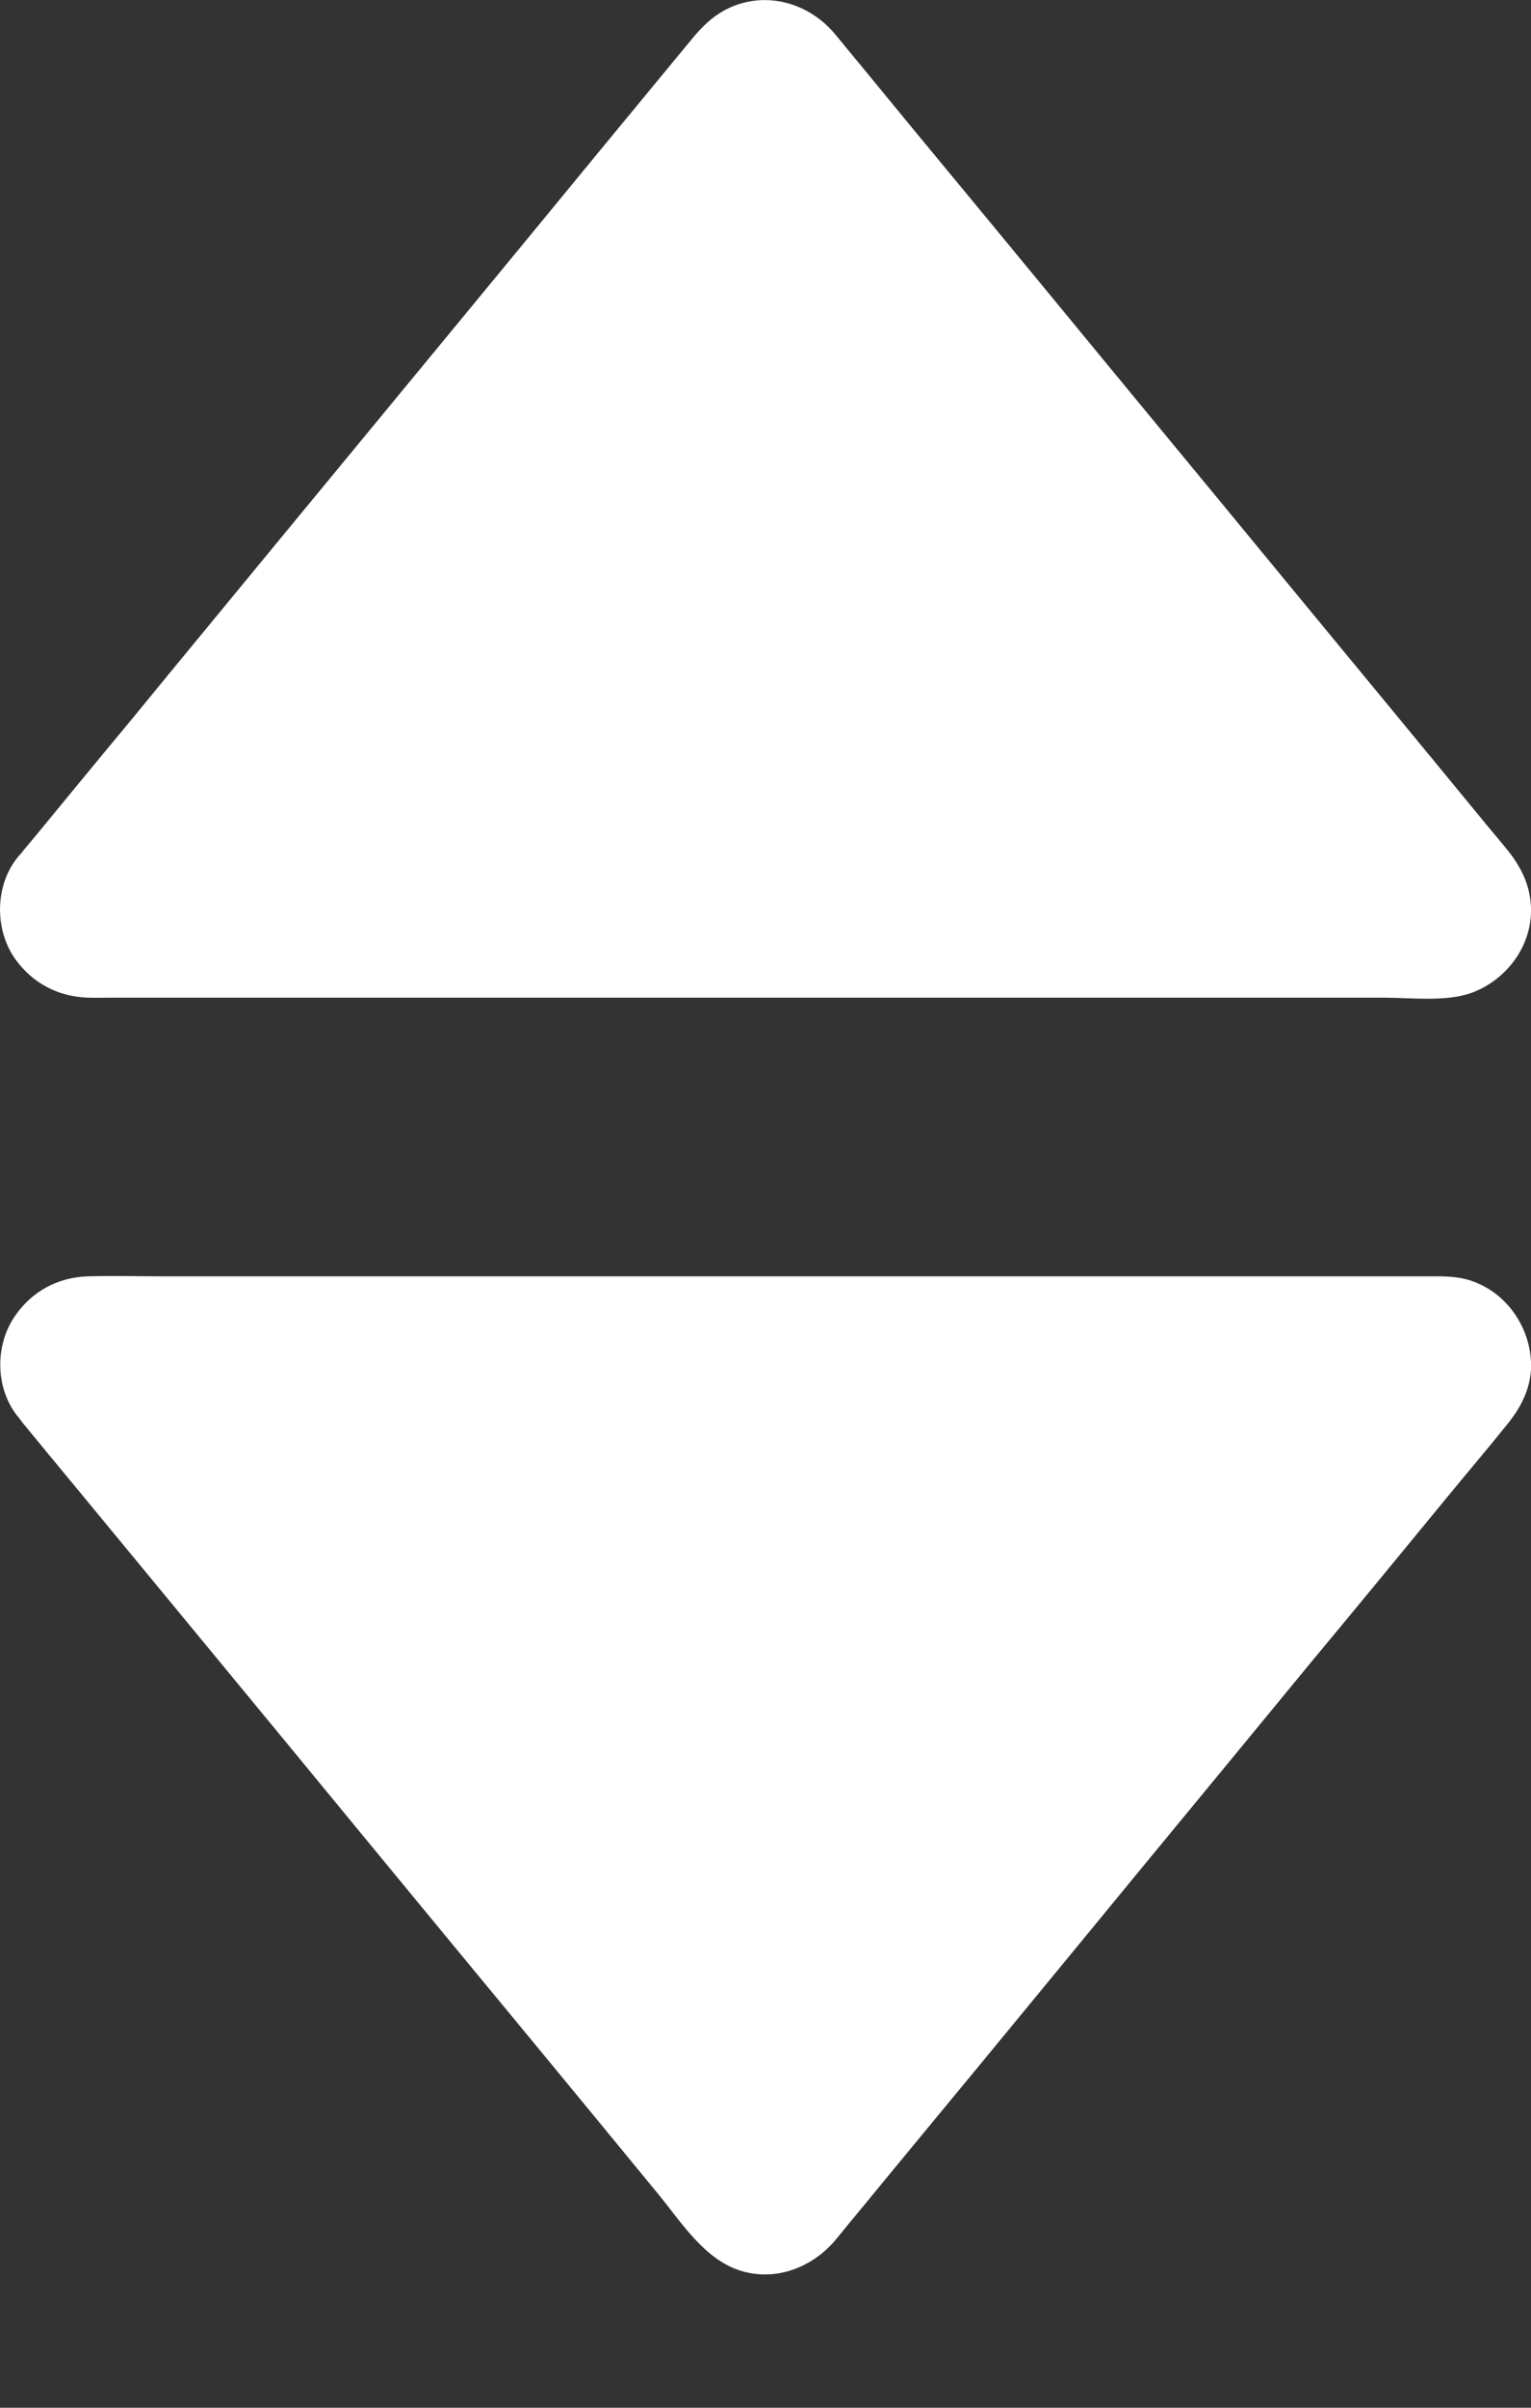 <svg width="7" height="11" viewBox="0 0 7 11" fill="none" xmlns="http://www.w3.org/2000/svg">
<rect x="0" y="0" width="7" height="11" fill="#333333" stroke="none"/>
<path d="M0.233 4.014L3.331 0.256C3.419 0.149 3.583 0.149 3.672 0.256L6.77 4.014C6.888 4.157 6.786 4.375 6.599 4.375H0.403C0.216 4.375 0.114 4.158 0.233 4.014Z" fill="white"/>
<path d="M0.361 4.142C0.437 4.05 0.513 3.958 0.587 3.865C0.777 3.635 0.966 3.406 1.157 3.175C1.403 2.877 1.648 2.579 1.894 2.282C2.142 1.981 2.39 1.68 2.638 1.379C2.831 1.145 3.023 0.912 3.216 0.678C3.297 0.581 3.375 0.481 3.458 0.385C3.462 0.381 3.49 0.355 3.475 0.366C3.458 0.379 3.512 0.35 3.488 0.359C3.473 0.365 3.535 0.359 3.493 0.359C3.529 0.359 3.469 0.358 3.505 0.359C3.508 0.359 3.533 0.367 3.512 0.36C3.49 0.352 3.52 0.364 3.519 0.364C3.521 0.364 3.543 0.381 3.526 0.367C3.51 0.355 3.531 0.372 3.532 0.375C3.535 0.378 3.539 0.383 3.543 0.387C3.549 0.394 3.555 0.401 3.561 0.408C3.602 0.458 3.643 0.507 3.683 0.557C3.851 0.762 4.02 0.967 4.189 1.172C4.427 1.46 4.664 1.748 4.902 2.037C5.154 2.343 5.407 2.649 5.66 2.956C5.869 3.21 6.079 3.465 6.289 3.719C6.4 3.853 6.51 3.988 6.621 4.122C6.626 4.128 6.632 4.137 6.638 4.143C6.639 4.143 6.608 4.103 6.623 4.125C6.627 4.131 6.631 4.138 6.635 4.144C6.633 4.142 6.628 4.115 6.632 4.133C6.633 4.139 6.635 4.146 6.638 4.154C6.646 4.181 6.643 4.131 6.637 4.16C6.635 4.164 6.632 4.186 6.637 4.162C6.644 4.134 6.634 4.168 6.633 4.17C6.622 4.186 6.638 4.161 6.639 4.158C6.635 4.164 6.633 4.17 6.629 4.176C6.626 4.183 6.622 4.187 6.618 4.193C6.622 4.187 6.628 4.169 6.626 4.183C6.625 4.186 6.614 4.193 6.611 4.197C6.616 4.192 6.627 4.176 6.621 4.189C6.618 4.192 6.606 4.196 6.603 4.198C6.614 4.191 6.627 4.189 6.606 4.195C6.576 4.204 6.629 4.197 6.596 4.196C6.594 4.196 6.594 4.196 6.593 4.196C6.588 4.196 6.585 4.196 6.58 4.196C6.563 4.196 6.545 4.196 6.528 4.196C6.352 4.196 6.175 4.196 5.998 4.196C5.695 4.196 5.389 4.196 5.085 4.196C4.704 4.196 4.324 4.196 3.943 4.196C3.543 4.196 3.141 4.196 2.741 4.196C2.374 4.196 2.008 4.196 1.642 4.196C1.365 4.196 1.088 4.196 0.812 4.196C0.679 4.196 0.548 4.197 0.415 4.196C0.411 4.196 0.408 4.196 0.404 4.196C0.403 4.196 0.403 4.196 0.402 4.196C0.399 4.196 0.402 4.195 0.393 4.196C0.374 4.198 0.399 4.197 0.404 4.198C0.4 4.197 0.385 4.196 0.384 4.193C0.38 4.186 0.384 4.192 0.394 4.199C0.391 4.197 0.379 4.193 0.376 4.19C0.37 4.178 0.381 4.193 0.386 4.198C0.384 4.195 0.373 4.189 0.372 4.184C0.369 4.17 0.375 4.189 0.379 4.195C0.375 4.189 0.372 4.184 0.368 4.178C0.364 4.172 0.362 4.166 0.358 4.16C0.359 4.162 0.375 4.187 0.364 4.172C0.361 4.167 0.362 4.158 0.359 4.152C0.359 4.152 0.363 4.189 0.362 4.167C0.362 4.161 0.363 4.152 0.362 4.146C0.363 4.15 0.352 4.179 0.359 4.161C0.362 4.154 0.375 4.117 0.365 4.135C0.356 4.155 0.384 4.111 0.387 4.107C0.448 4.029 0.399 3.904 0.322 3.859C0.229 3.805 0.134 3.846 0.075 3.924C-0.024 4.053 -0.024 4.25 0.07 4.382C0.15 4.493 0.267 4.554 0.404 4.558C0.438 4.559 0.47 4.558 0.504 4.558C0.704 4.558 0.905 4.558 1.104 4.558C1.431 4.558 1.757 4.558 2.083 4.558C2.479 4.558 2.874 4.558 3.27 4.558C3.679 4.558 4.087 4.558 4.496 4.558C4.854 4.558 5.213 4.558 5.571 4.558C5.825 4.558 6.077 4.558 6.33 4.558C6.451 4.558 6.608 4.578 6.725 4.537C6.887 4.479 7.006 4.322 7 4.146C6.996 4.044 6.955 3.961 6.892 3.883C6.862 3.846 6.831 3.809 6.799 3.771C6.64 3.578 6.482 3.385 6.323 3.193C6.083 2.903 5.843 2.611 5.603 2.32C5.345 2.007 5.085 1.693 4.827 1.379C4.609 1.115 4.391 0.85 4.172 0.586C4.054 0.442 3.936 0.299 3.818 0.156C3.704 0.019 3.517 -0.04 3.348 0.03C3.265 0.065 3.211 0.12 3.157 0.186C3.022 0.35 2.886 0.514 2.751 0.678C2.525 0.953 2.297 1.23 2.07 1.505C1.809 1.821 1.549 2.137 1.288 2.453C1.057 2.734 0.825 3.014 0.595 3.295C0.451 3.468 0.308 3.642 0.165 3.816C0.145 3.84 0.125 3.864 0.105 3.888C0.043 3.963 0.031 4.07 0.105 4.144C0.169 4.205 0.298 4.218 0.361 4.142Z" fill="white"/>
<path d="M0.233 6.374L3.331 10.132C3.419 10.239 3.583 10.239 3.672 10.132L6.769 6.374C6.888 6.231 6.786 6.012 6.599 6.012H0.403C0.216 6.012 0.114 6.229 0.233 6.374Z" fill="white"/>
<path d="M0.105 6.502C0.183 6.597 0.262 6.693 0.341 6.788C0.538 7.027 0.736 7.266 0.932 7.504C1.186 7.812 1.439 8.118 1.692 8.426C1.943 8.73 2.193 9.034 2.444 9.337C2.632 9.565 2.82 9.793 3.008 10.022C3.113 10.149 3.219 10.322 3.386 10.374C3.55 10.425 3.718 10.357 3.823 10.23C3.866 10.177 3.909 10.125 3.953 10.072C4.13 9.856 4.309 9.641 4.486 9.426C4.732 9.127 4.979 8.828 5.225 8.528C5.481 8.218 5.737 7.907 5.992 7.597C6.199 7.348 6.405 7.098 6.611 6.847C6.705 6.732 6.801 6.62 6.894 6.504C6.96 6.422 7.005 6.329 7 6.222C6.992 6.046 6.871 5.886 6.698 5.843C6.643 5.83 6.59 5.831 6.533 5.831C6.352 5.831 6.171 5.831 5.989 5.831C5.674 5.831 5.359 5.831 5.044 5.831C4.654 5.831 4.263 5.831 3.873 5.831C3.465 5.831 3.057 5.831 2.649 5.831C2.28 5.831 1.911 5.831 1.542 5.831C1.274 5.831 1.005 5.831 0.737 5.831C0.626 5.831 0.515 5.828 0.404 5.831C0.265 5.835 0.146 5.899 0.068 6.013C-0.023 6.145 -0.022 6.338 0.077 6.466C0.136 6.543 0.233 6.584 0.325 6.531C0.401 6.486 0.45 6.361 0.39 6.284C0.381 6.272 0.374 6.257 0.364 6.246C0.367 6.249 0.372 6.275 0.368 6.257C0.367 6.251 0.364 6.244 0.362 6.237C0.353 6.209 0.357 6.26 0.363 6.231C0.364 6.226 0.368 6.204 0.363 6.228C0.356 6.256 0.366 6.222 0.367 6.22C0.378 6.204 0.362 6.229 0.361 6.232C0.364 6.226 0.367 6.22 0.37 6.214C0.374 6.208 0.378 6.203 0.381 6.197C0.378 6.203 0.372 6.221 0.374 6.208C0.375 6.204 0.386 6.197 0.388 6.193C0.384 6.198 0.373 6.214 0.379 6.202C0.381 6.198 0.393 6.194 0.397 6.192C0.386 6.199 0.373 6.202 0.393 6.196C0.423 6.186 0.37 6.193 0.404 6.194C0.405 6.194 0.405 6.194 0.407 6.194C0.41 6.194 0.415 6.194 0.419 6.194C0.464 6.194 0.511 6.194 0.557 6.194C0.771 6.194 0.986 6.194 1.199 6.194C1.527 6.194 1.855 6.194 2.183 6.194C2.574 6.194 2.965 6.194 3.356 6.194C3.754 6.194 4.151 6.194 4.549 6.194C4.897 6.194 5.247 6.194 5.596 6.194C5.842 6.194 6.088 6.194 6.334 6.194C6.4 6.194 6.468 6.194 6.534 6.194C6.551 6.194 6.568 6.194 6.584 6.194C6.587 6.194 6.591 6.194 6.596 6.194C6.597 6.194 6.597 6.194 6.598 6.194C6.603 6.194 6.609 6.196 6.614 6.194C6.573 6.196 6.632 6.203 6.614 6.196C6.586 6.185 6.646 6.217 6.621 6.199C6.596 6.181 6.647 6.228 6.627 6.204C6.611 6.186 6.634 6.22 6.638 6.225C6.649 6.239 6.633 6.216 6.633 6.212C6.634 6.22 6.637 6.232 6.64 6.238C6.64 6.238 6.637 6.202 6.638 6.223C6.638 6.229 6.637 6.238 6.638 6.244C6.637 6.24 6.647 6.211 6.64 6.229C6.638 6.235 6.637 6.244 6.635 6.25C6.634 6.255 6.625 6.273 6.634 6.255C6.645 6.234 6.631 6.256 6.631 6.258C6.631 6.266 6.606 6.284 6.632 6.258C6.698 6.193 6.644 6.244 6.641 6.246C6.634 6.252 6.629 6.262 6.623 6.269C6.584 6.317 6.543 6.367 6.503 6.415C6.334 6.619 6.166 6.824 5.997 7.028C5.758 7.317 5.52 7.607 5.281 7.898C5.029 8.204 4.775 8.51 4.523 8.817C4.313 9.071 4.104 9.326 3.894 9.58C3.783 9.714 3.673 9.849 3.562 9.983C3.556 9.99 3.551 9.996 3.545 10.004C3.538 10.012 3.531 10.019 3.522 10.028C3.543 10.008 3.519 10.029 3.506 10.035C3.534 10.022 3.505 10.033 3.492 10.035C3.494 10.035 3.523 10.031 3.503 10.031C3.475 10.031 3.533 10.034 3.505 10.034C3.498 10.034 3.49 10.03 3.484 10.028C3.486 10.028 3.511 10.04 3.491 10.031C3.484 10.028 3.478 10.024 3.47 10.019C3.474 10.022 3.49 10.037 3.476 10.023C3.47 10.017 3.464 10.011 3.459 10.004C3.435 9.976 3.412 9.946 3.388 9.917C3.244 9.741 3.098 9.565 2.953 9.388C2.725 9.112 2.497 8.835 2.269 8.559C2.014 8.25 1.76 7.941 1.505 7.632C1.281 7.36 1.057 7.088 0.832 6.816C0.695 6.648 0.557 6.481 0.419 6.314C0.399 6.291 0.381 6.268 0.362 6.245C0.299 6.169 0.17 6.181 0.106 6.245C0.03 6.32 0.042 6.426 0.105 6.502Z" fill="white"/>
</svg>

